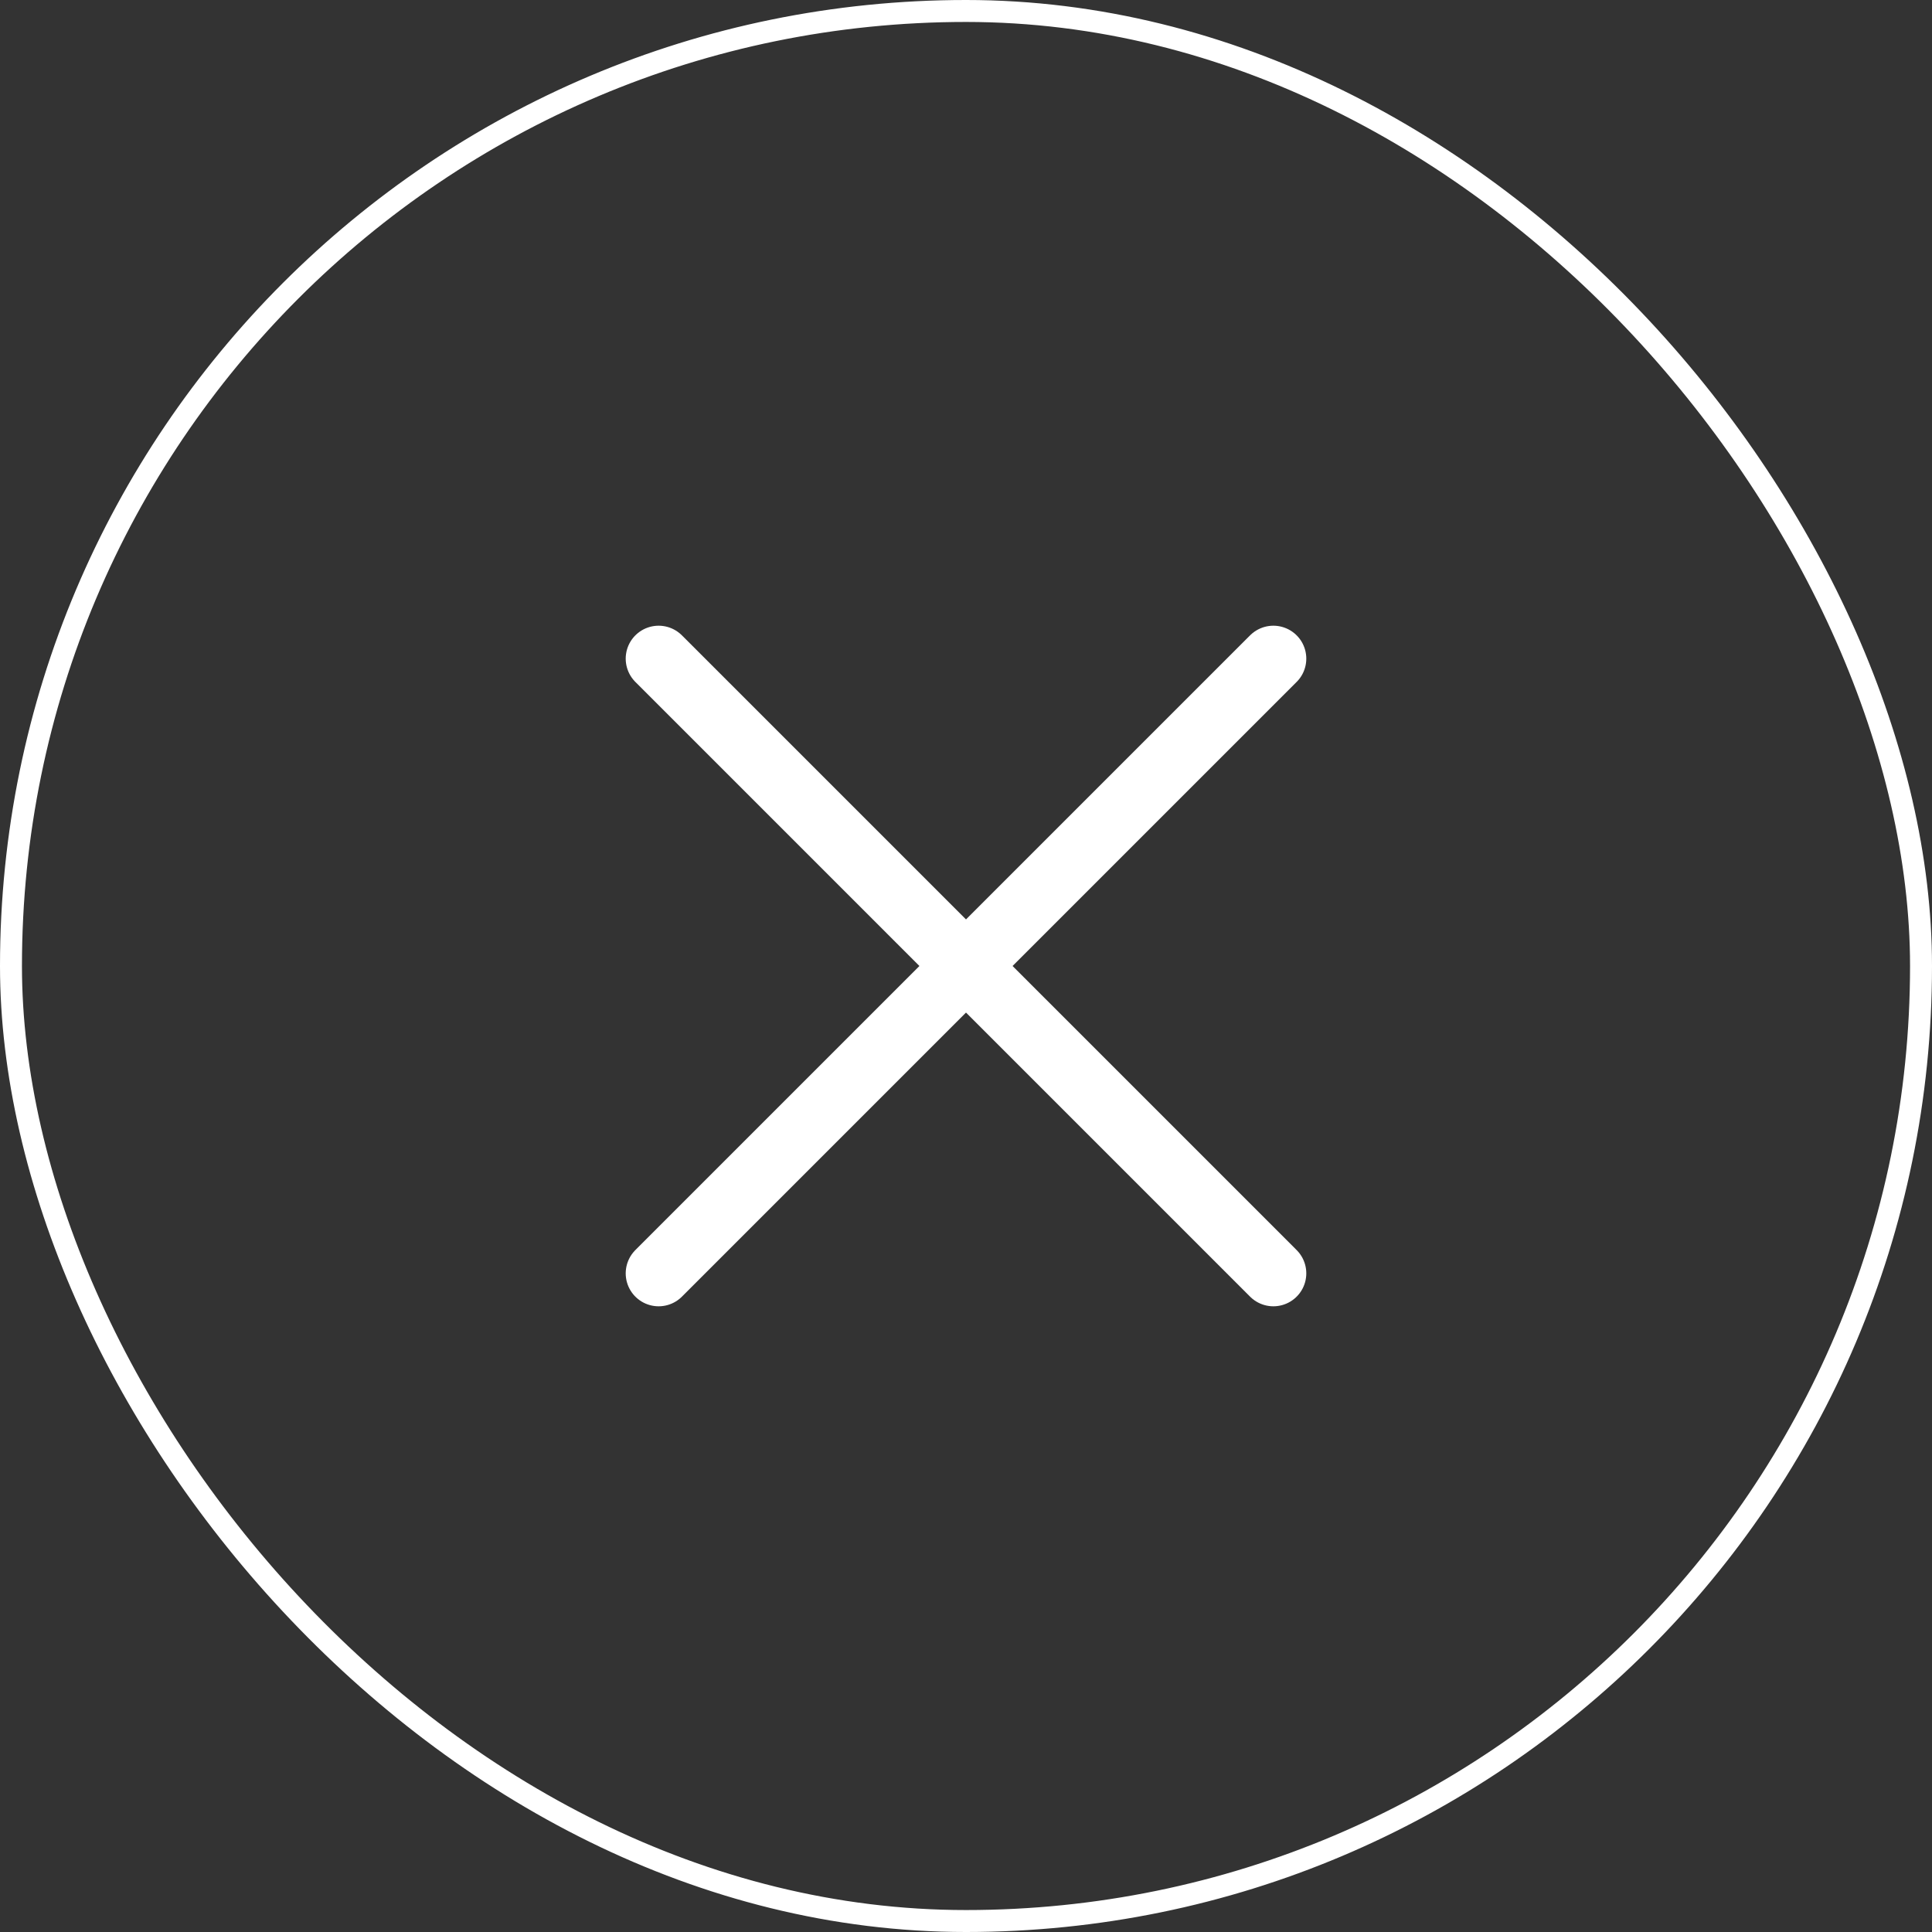 <svg width="44" height="44" viewBox="0 0 44 44" fill="none" xmlns="http://www.w3.org/2000/svg">
<rect x="0" y="0" width="44" height="44" fill="#333333" stroke="none"/>
<rect x="0.25" y="0.25" width="43.5" height="43.5" rx="21.75" stroke="white" stroke-width="0.5"/>
<path d="M15 29L22 22M22 22L29 15M22 22L15 15M22 22L29 29" stroke="white" stroke-width="1.5" stroke-linecap="round" stroke-linejoin="round"/>
</svg>
